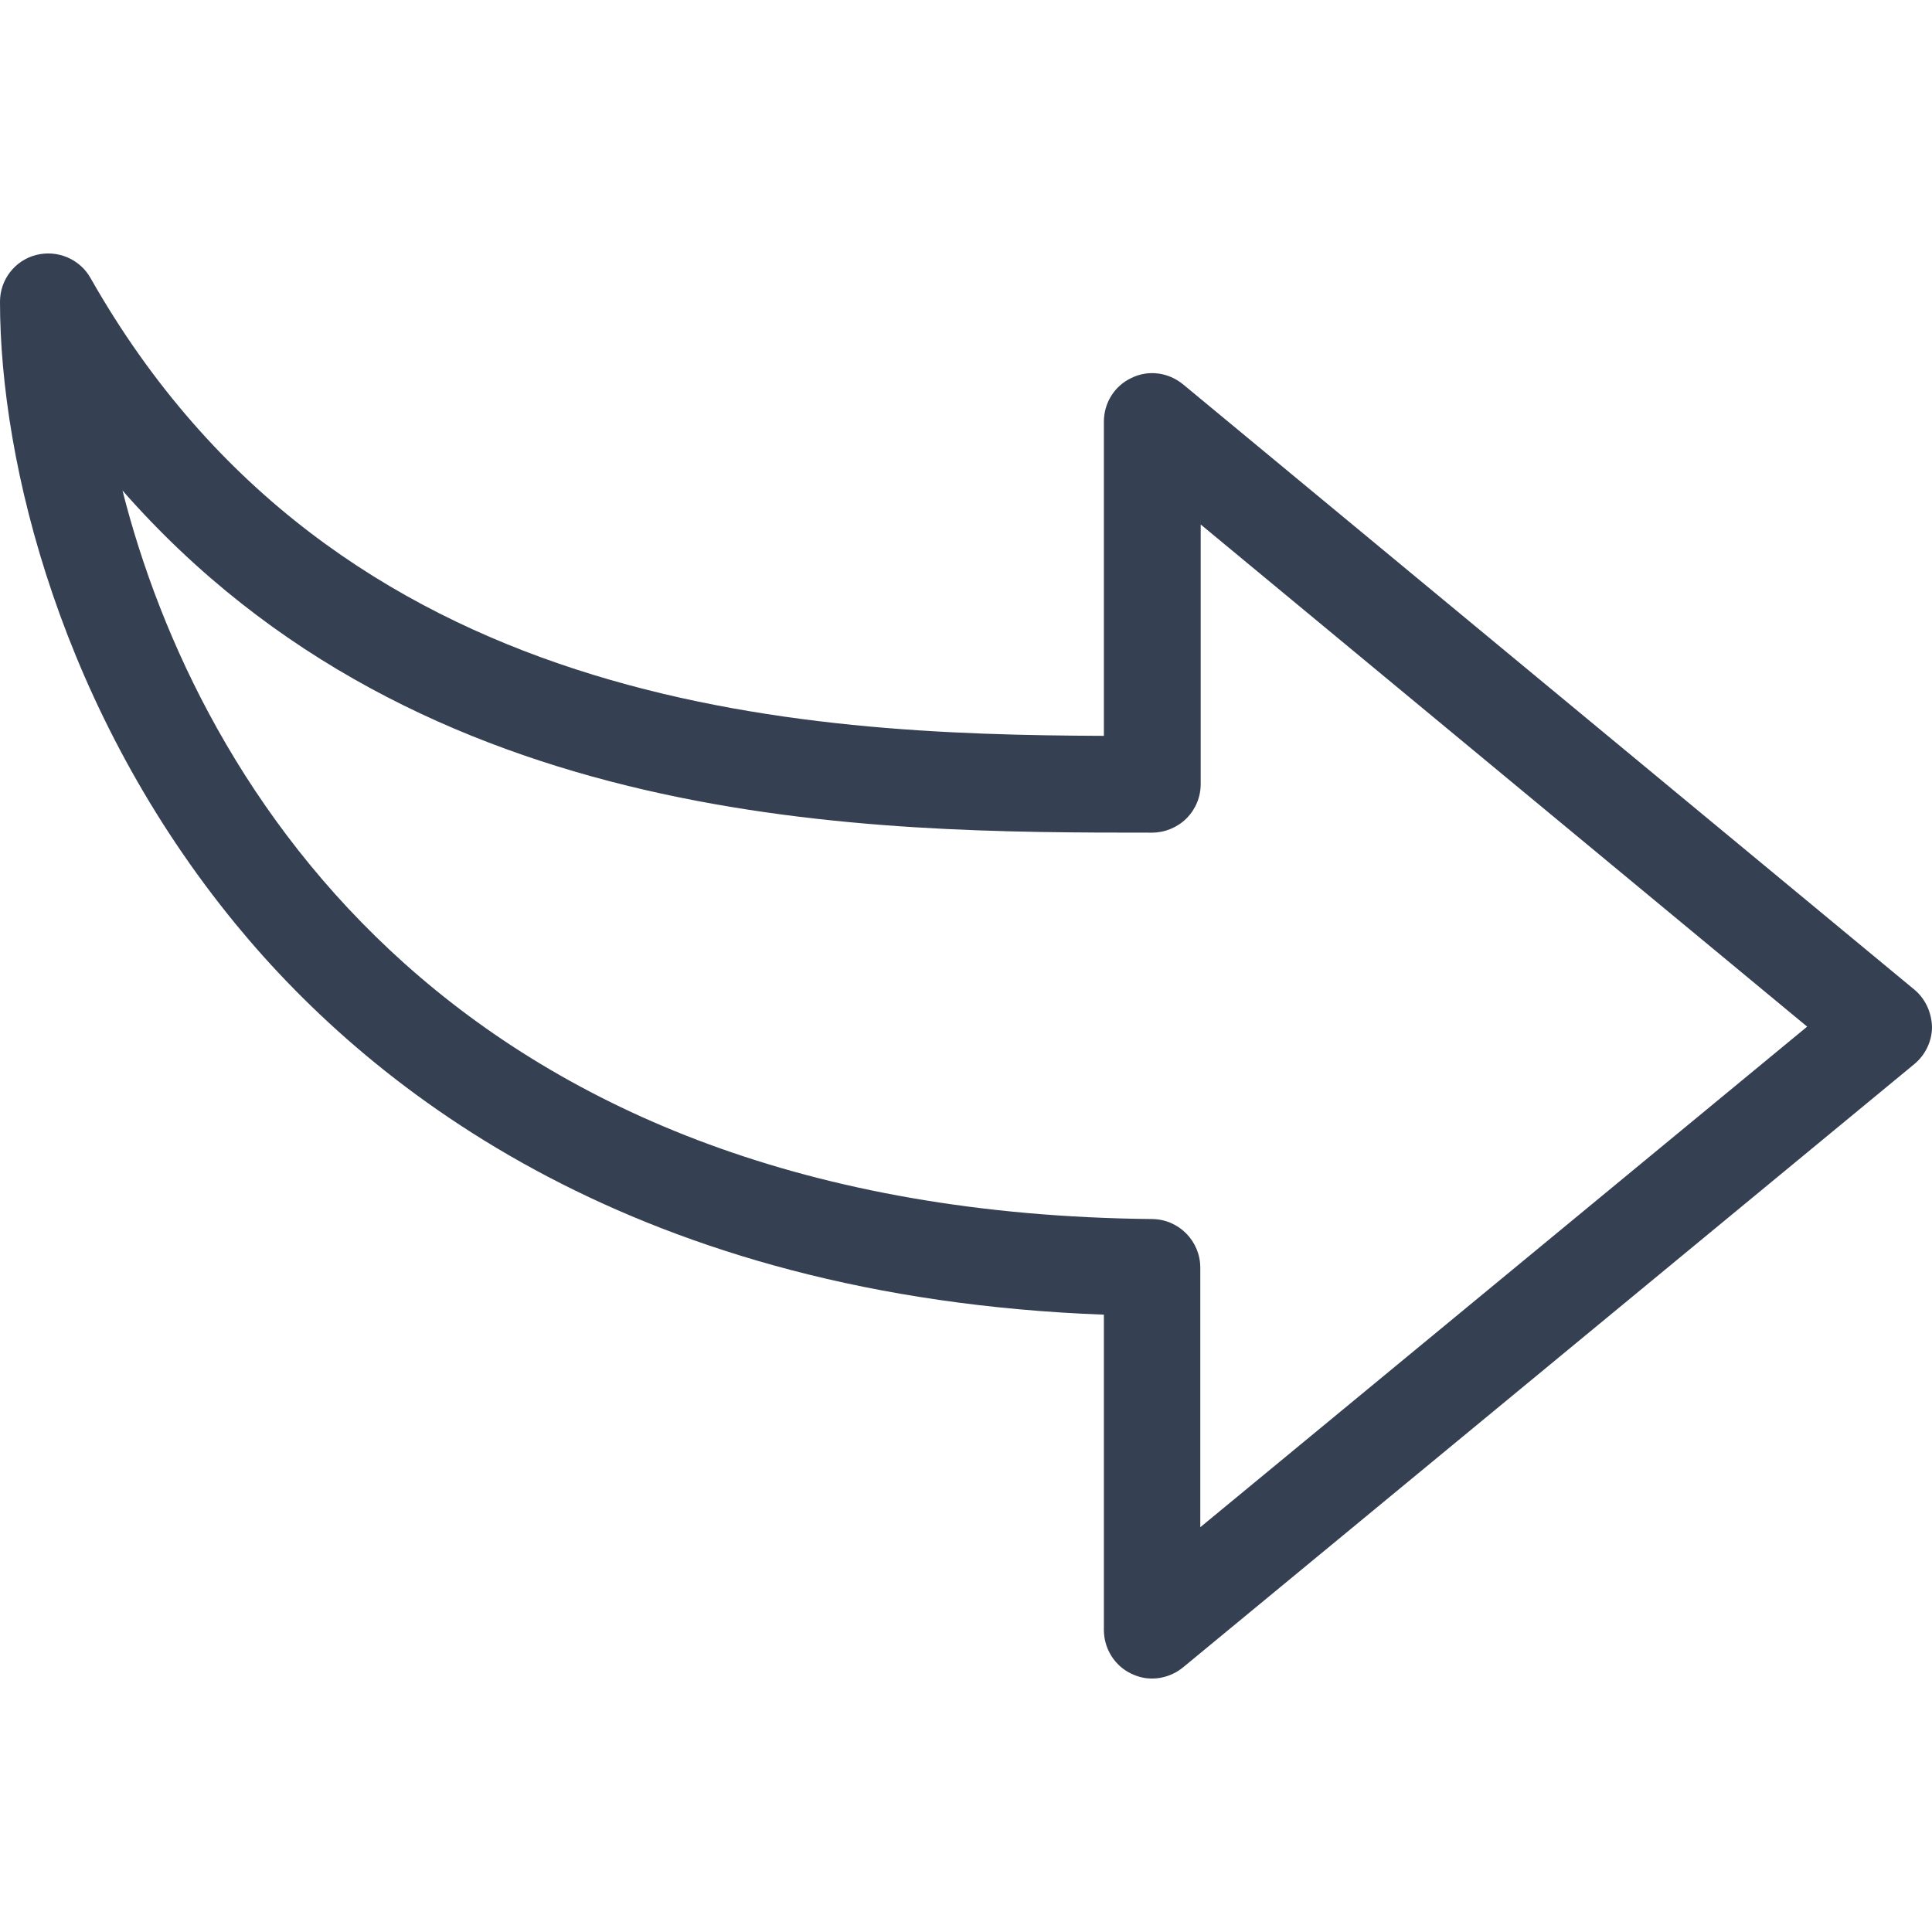 <?xml version="1.0" encoding="iso-8859-1"?>
<!-- Generator: Adobe Illustrator 19.0.0, SVG Export Plug-In . SVG Version: 6.00 Build 0)  -->
<svg xmlns="http://www.w3.org/2000/svg" xmlns:xlink="http://www.w3.org/1999/xlink" version="1.1" id="Capa_1" x="0px" y="0px" viewBox="0 0 489 489" style="enable-background:new 0 0 489 489;" xml:space="preserve" width="512px" height="512px">
<g>
	<path d="M484.5,250.448l-185.1-153.2c-3.7-3-8.7-3.7-13-1.6c-4.3,2-7,6.3-7,11.1v79.5c-76.8-0.3-194.2-6-256.5-115.9   c-2.7-4.8-8.4-7.2-13.8-5.8c-5.4,1.4-9.1,6.3-9.1,11.8c0,41.1,15.7,104,59.7,157.6c35.4,43.1,102.1,94.4,219.7,98.8v79.8   c0,4.7,2.7,9.1,7,11.1c1.7,0.8,3.4,1.2,5.2,1.2c2.8,0,5.6-1,7.8-2.8l185.1-152.7c2.8-2.3,4.5-5.8,4.5-9.4   C488.9,256.248,487.3,252.748,484.5,250.448z M303.8,386.548v-65.7c0-6.7-5.4-12.2-12.1-12.3c-176-1.7-241.6-109-260.7-184.4   c75.9,86.5,189.3,86.6,260.6,86.6l0,0c3.2,0,6.4-1.3,8.7-3.6s3.6-5.4,3.6-8.7v-65.7l153.5,127.1L303.8,386.548z" fill="#354052"/>
</g>
<g>
</g>
<g>
</g>
<g>
</g>
<g>
</g>
<g>
</g>
<g>
</g>
<g>
</g>
<g>
</g>
<g>
</g>
<g>
</g>
<g>
</g>
<g>
</g>
<g>
</g>
<g>
</g>
<g>
</g>
</svg>

